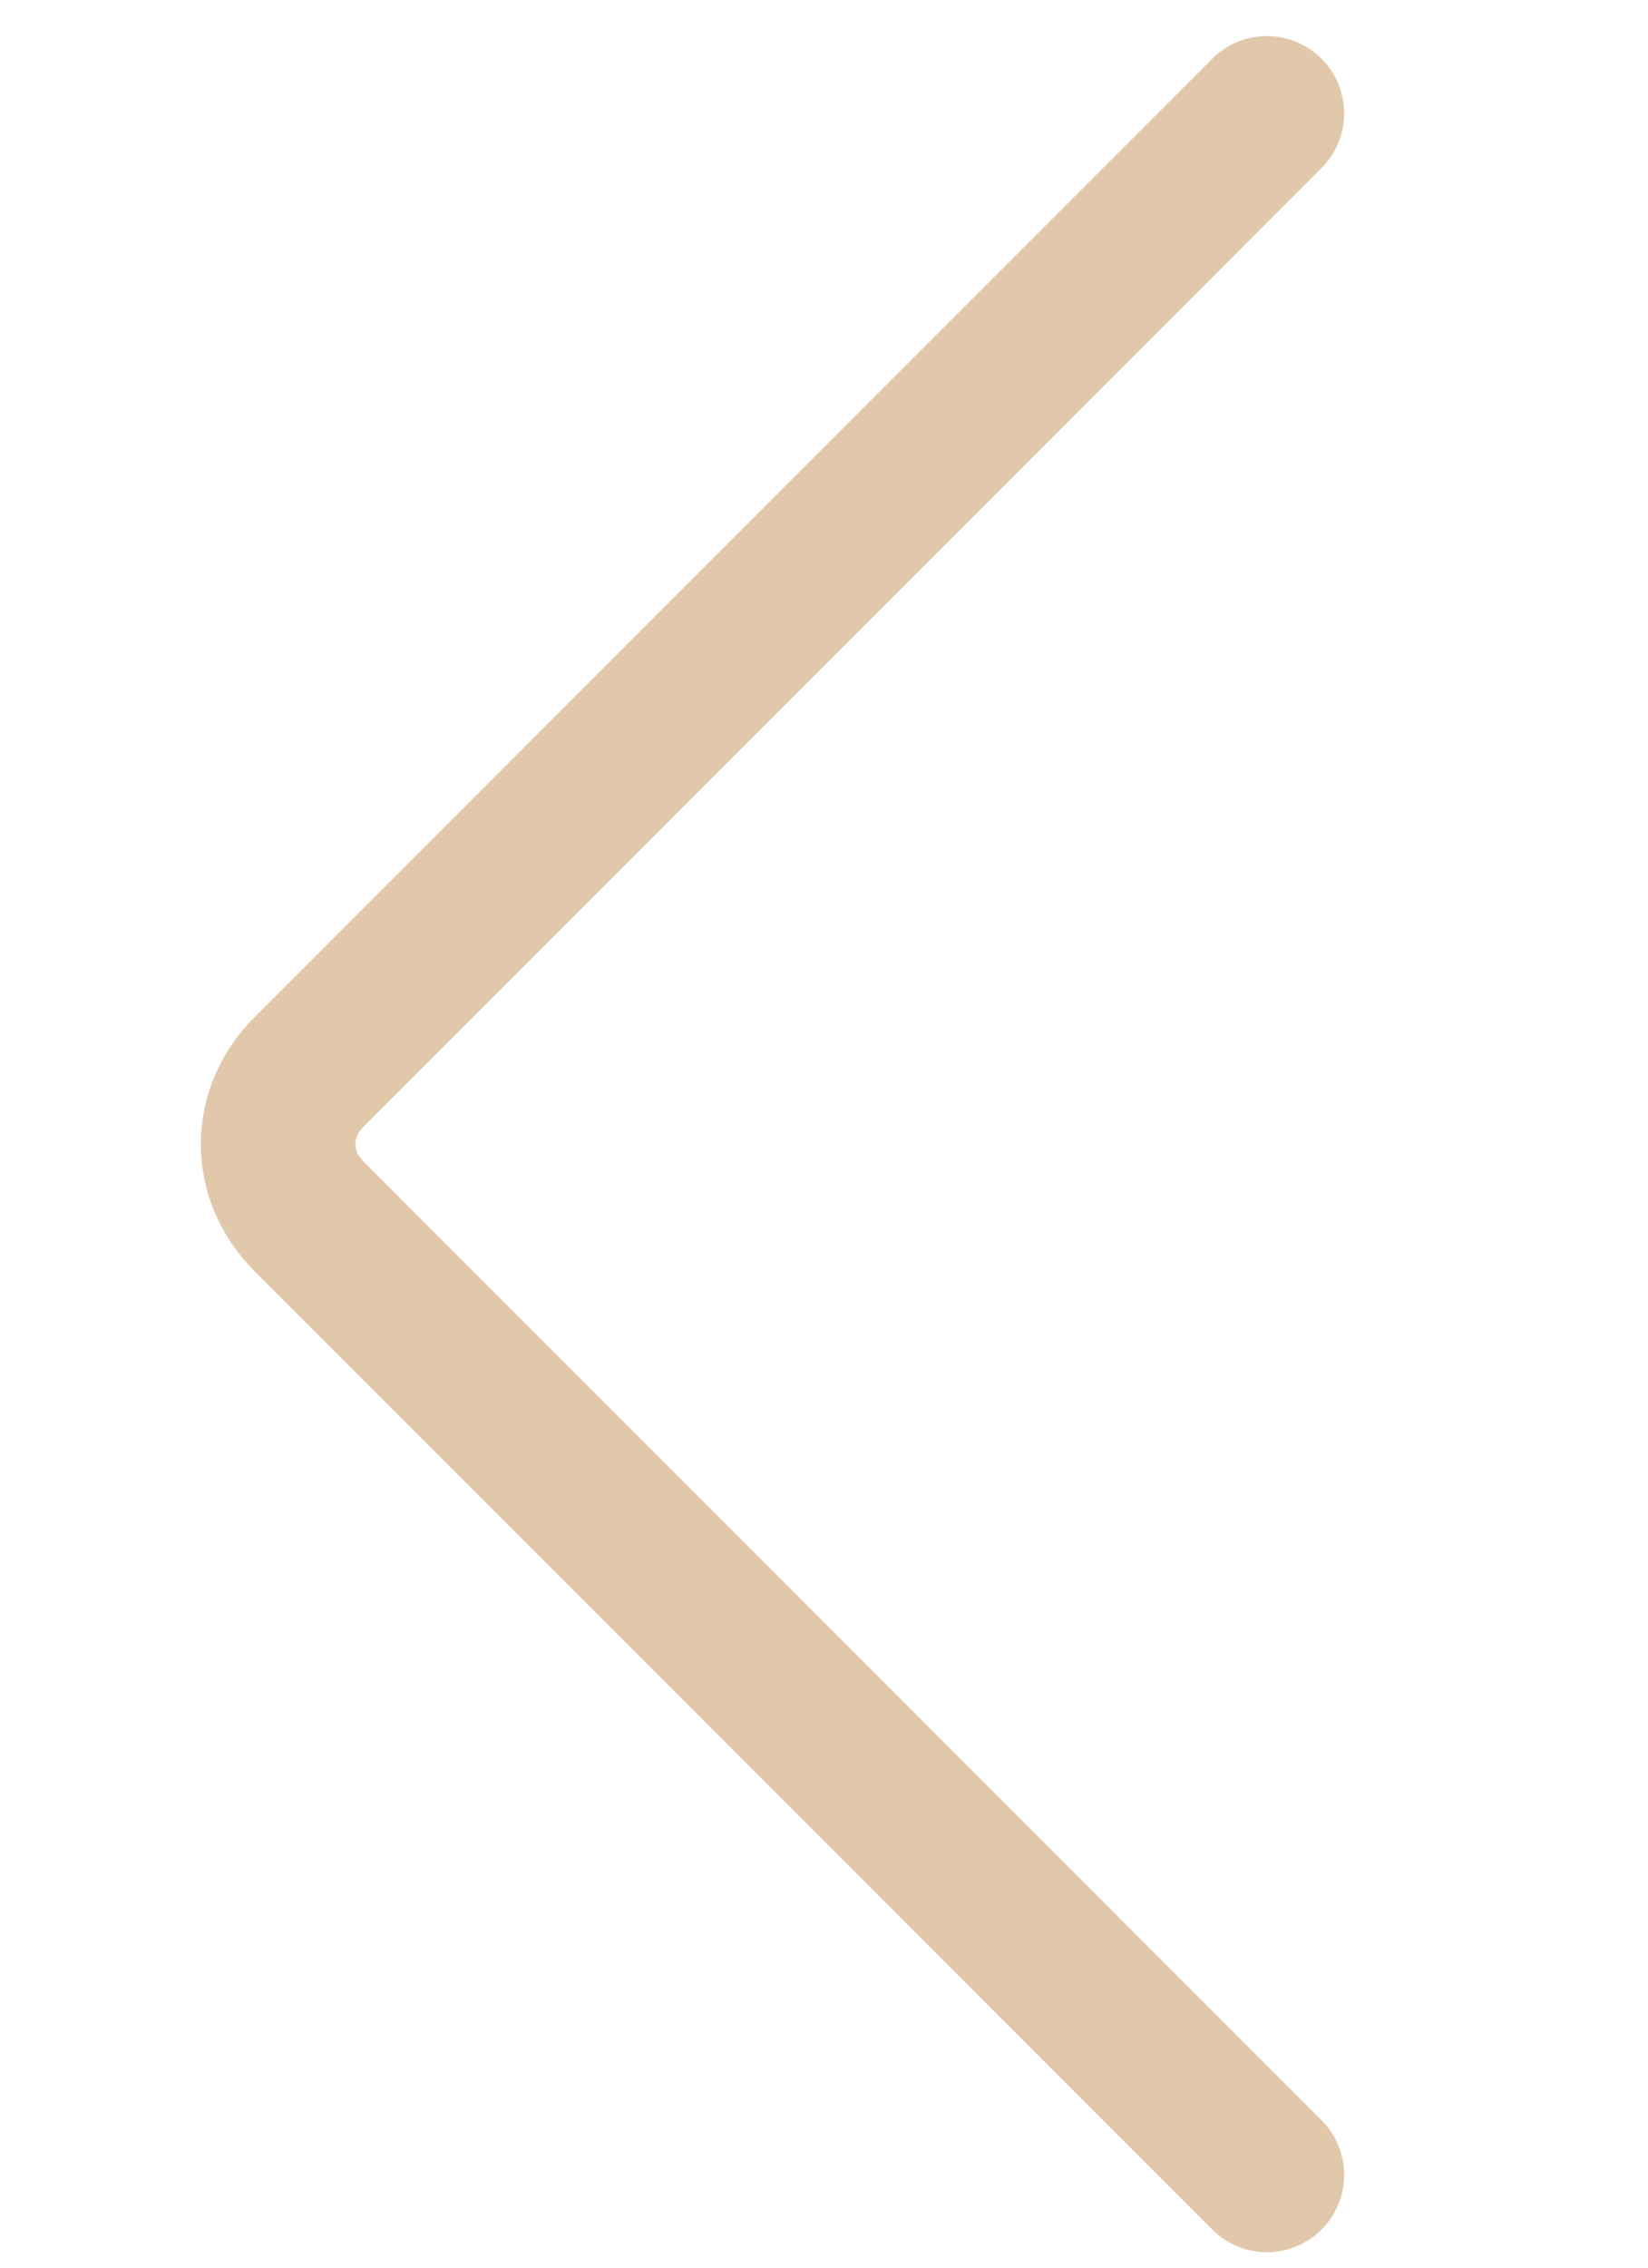 <?xml version="1.0" encoding="utf-8"?>
<!-- Generator: Adobe Illustrator 25.1.0, SVG Export Plug-In . SVG Version: 6.00 Build 0)  -->
<svg version="1.1" id="Layer_1" xmlns="http://www.w3.org/2000/svg" xmlns:xlink="http://www.w3.org/1999/xlink" x="0px" y="0px"
	 viewBox="0 0 16 22" style="enable-background:new 0 0 16 22;" xml:space="preserve">
<style type="text/css">
	.st0{fill:none;stroke:#E1C8AA;stroke-width:1.5;stroke-linecap:round;stroke-linejoin:round;stroke-miterlimit:10;}
</style>
<path class="st0" d="M12.3,1.1L3,10.4c-0.4,0.4-0.4,1,0,1.4l9.3,9.3"/>
</svg>
